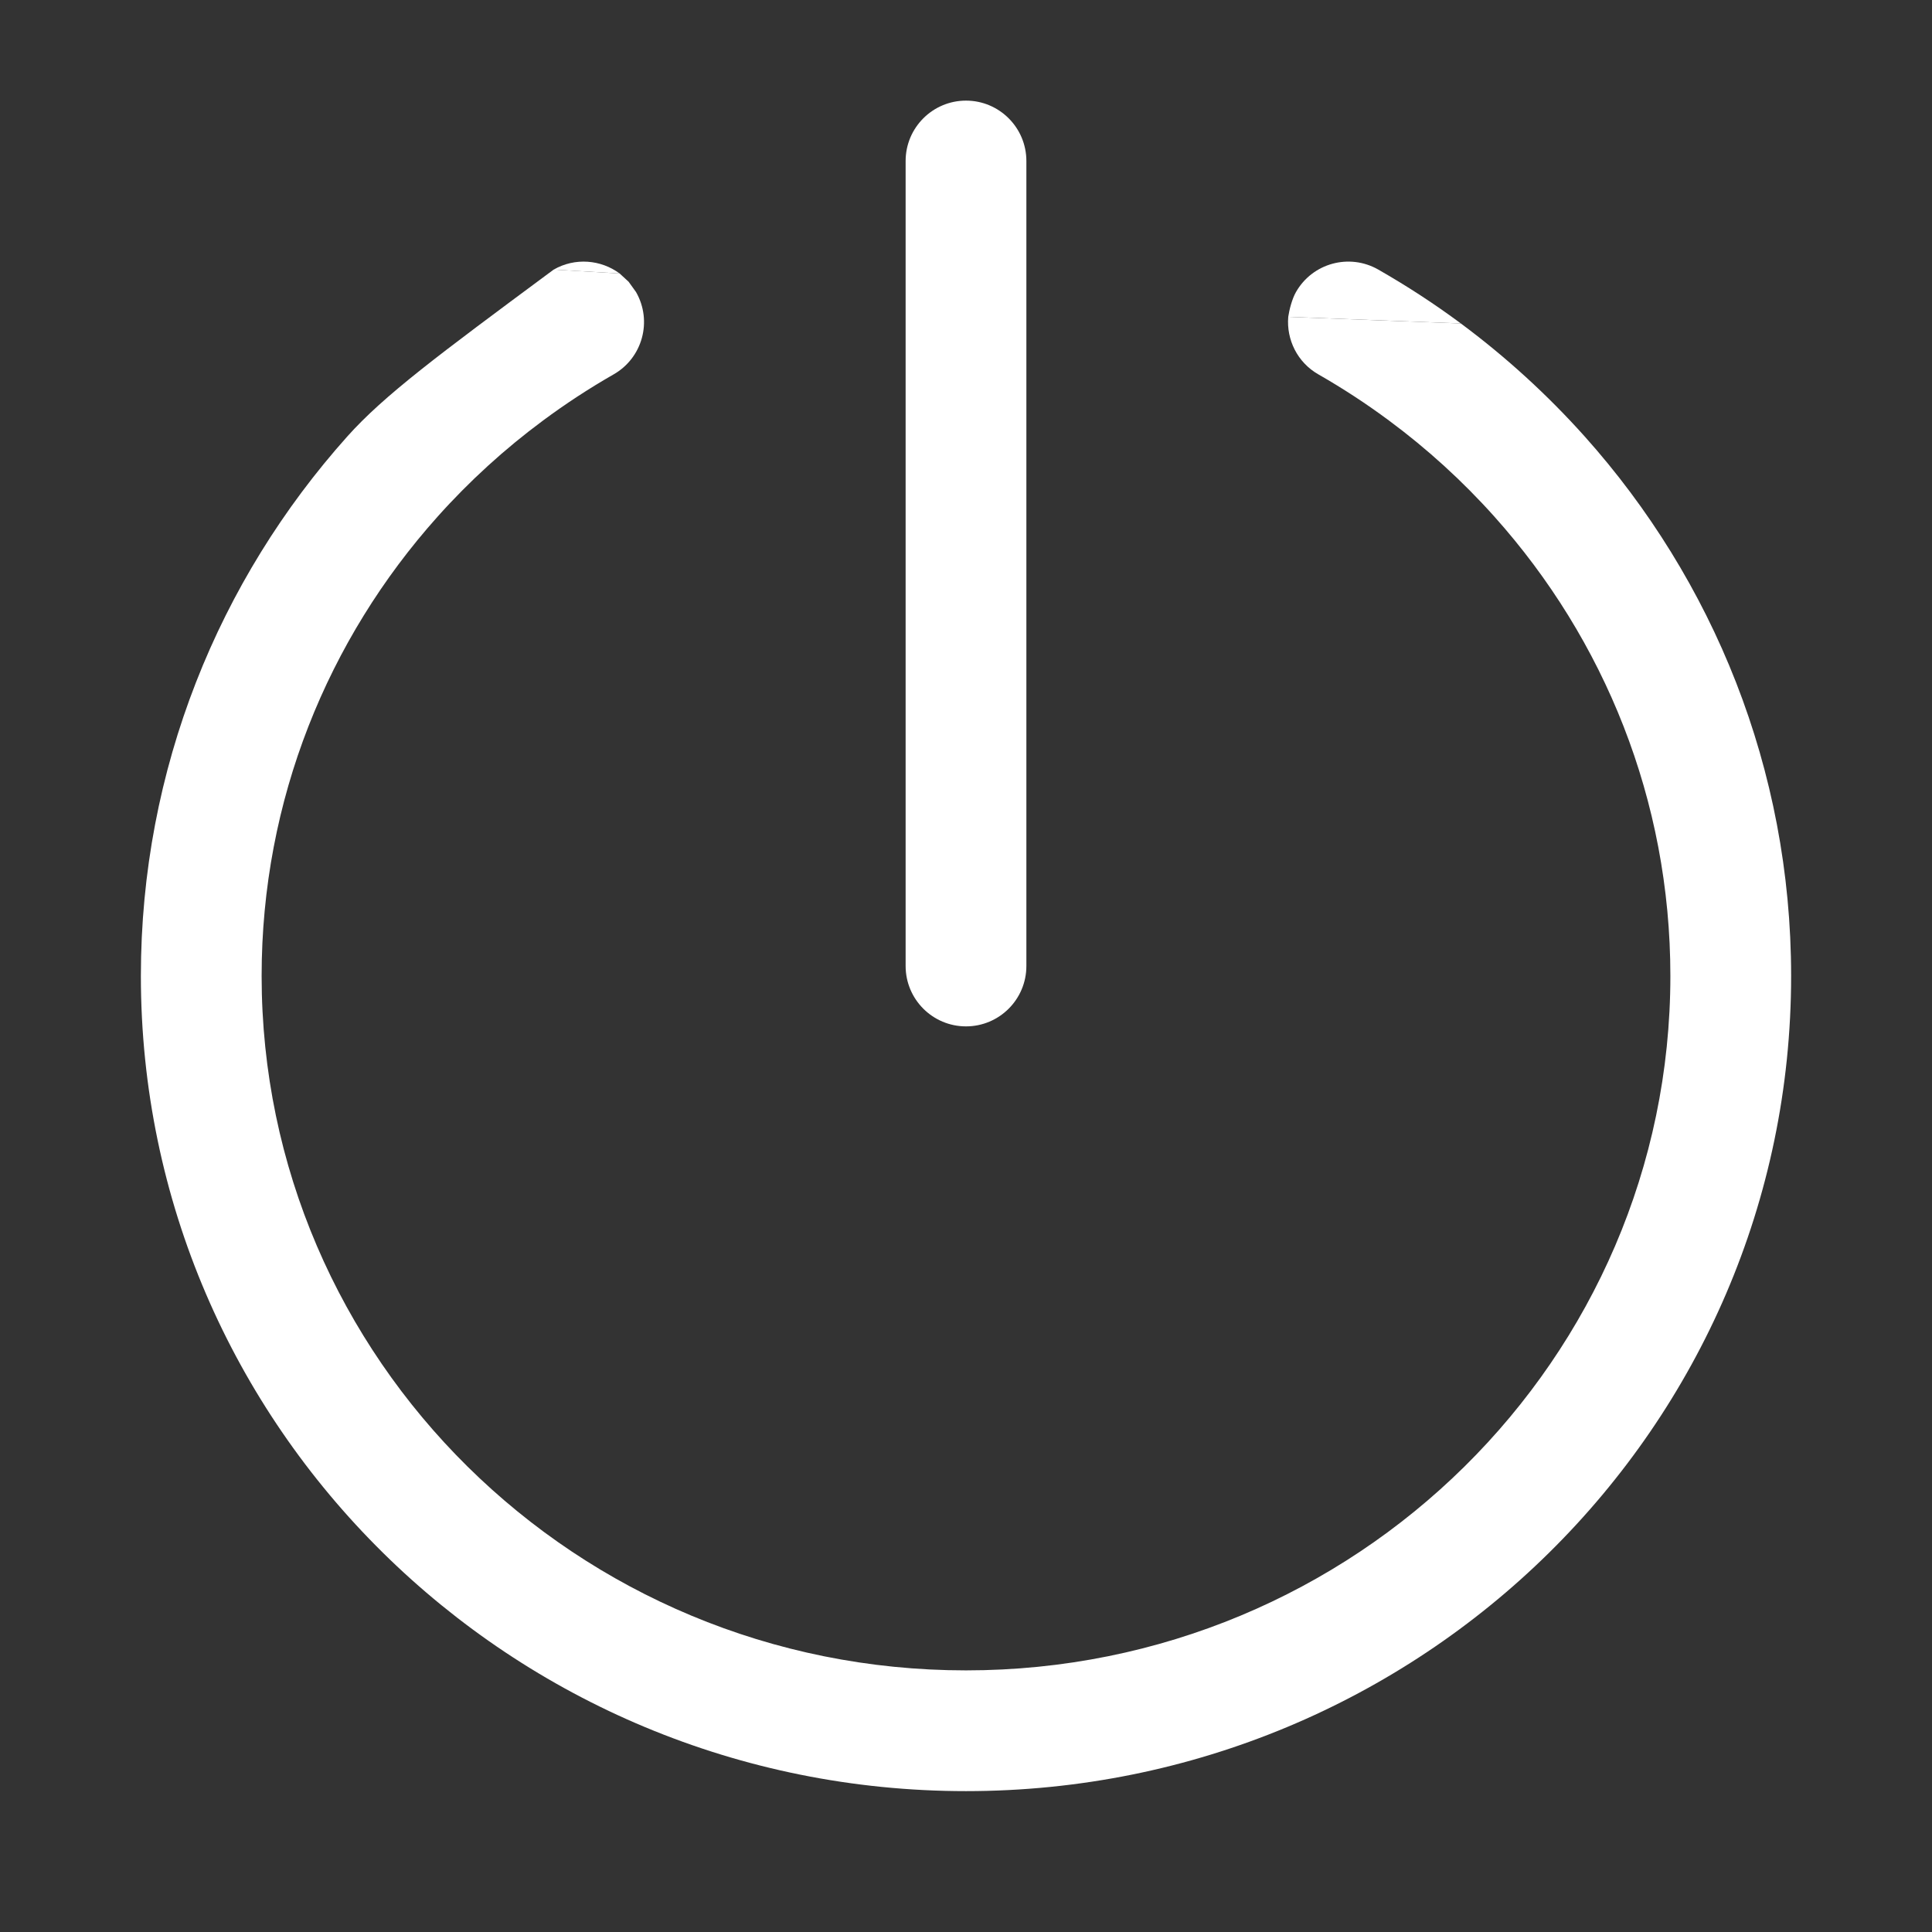 <svg width="24" height="24" viewBox="0 0 24 24" fill="none" xmlns="http://www.w3.org/2000/svg">
<rect x="0" y="0" width="24" height="24" fill="#333333" stroke="none"/>
<path d="M7.697 3.397C7.465 3.226 7.145 3.196 6.878 3.349L7.697 3.397Z" fill="#FFFFFF"/>
<path d="M17.122 3.349C16.762 3.143 16.304 3.268 16.099 3.628C16.051 3.712 16.016 3.846 16.003 3.936L18.147 4.018C17.82 3.775 17.477 3.552 17.122 3.349Z" fill="#FFFFFF"/>
<path d="M7.622 4.651C7.982 4.446 8.107 3.988 7.901 3.628L7.809 3.5L7.697 3.397L6.878 3.349L6.817 3.394C5.456 4.403 4.772 4.91 4.316 5.42C2.72 7.204 1.75 9.552 1.75 12.123C1.75 17.725 6.348 22.25 12 22.25C17.652 22.25 22.25 17.725 22.25 12.123C22.25 9.552 21.28 7.204 19.684 5.42C19.221 4.903 18.706 4.433 18.147 4.018L16.003 3.936C15.979 4.218 16.116 4.502 16.378 4.651C16.682 4.825 16.974 5.016 17.253 5.223C17.731 5.577 18.171 5.978 18.566 6.42C19.927 7.942 20.75 9.937 20.75 12.123C20.75 16.878 16.842 20.75 12 20.75C7.158 20.75 3.25 16.878 3.25 12.123C3.25 9.937 4.073 7.942 5.434 6.42C5.829 5.978 6.269 5.577 6.747 5.223C7.026 5.016 7.318 4.825 7.622 4.651Z" fill="#FFFFFF"/>
<path d="M12 1.25C12.414 1.25 12.75 1.586 12.75 2V12C12.75 12.414 12.414 12.75 12 12.75C11.586 12.75 11.25 12.414 11.25 12V2C11.25 1.586 11.586 1.25 12 1.25Z" fill="#FFFFFF"/>
</svg>
